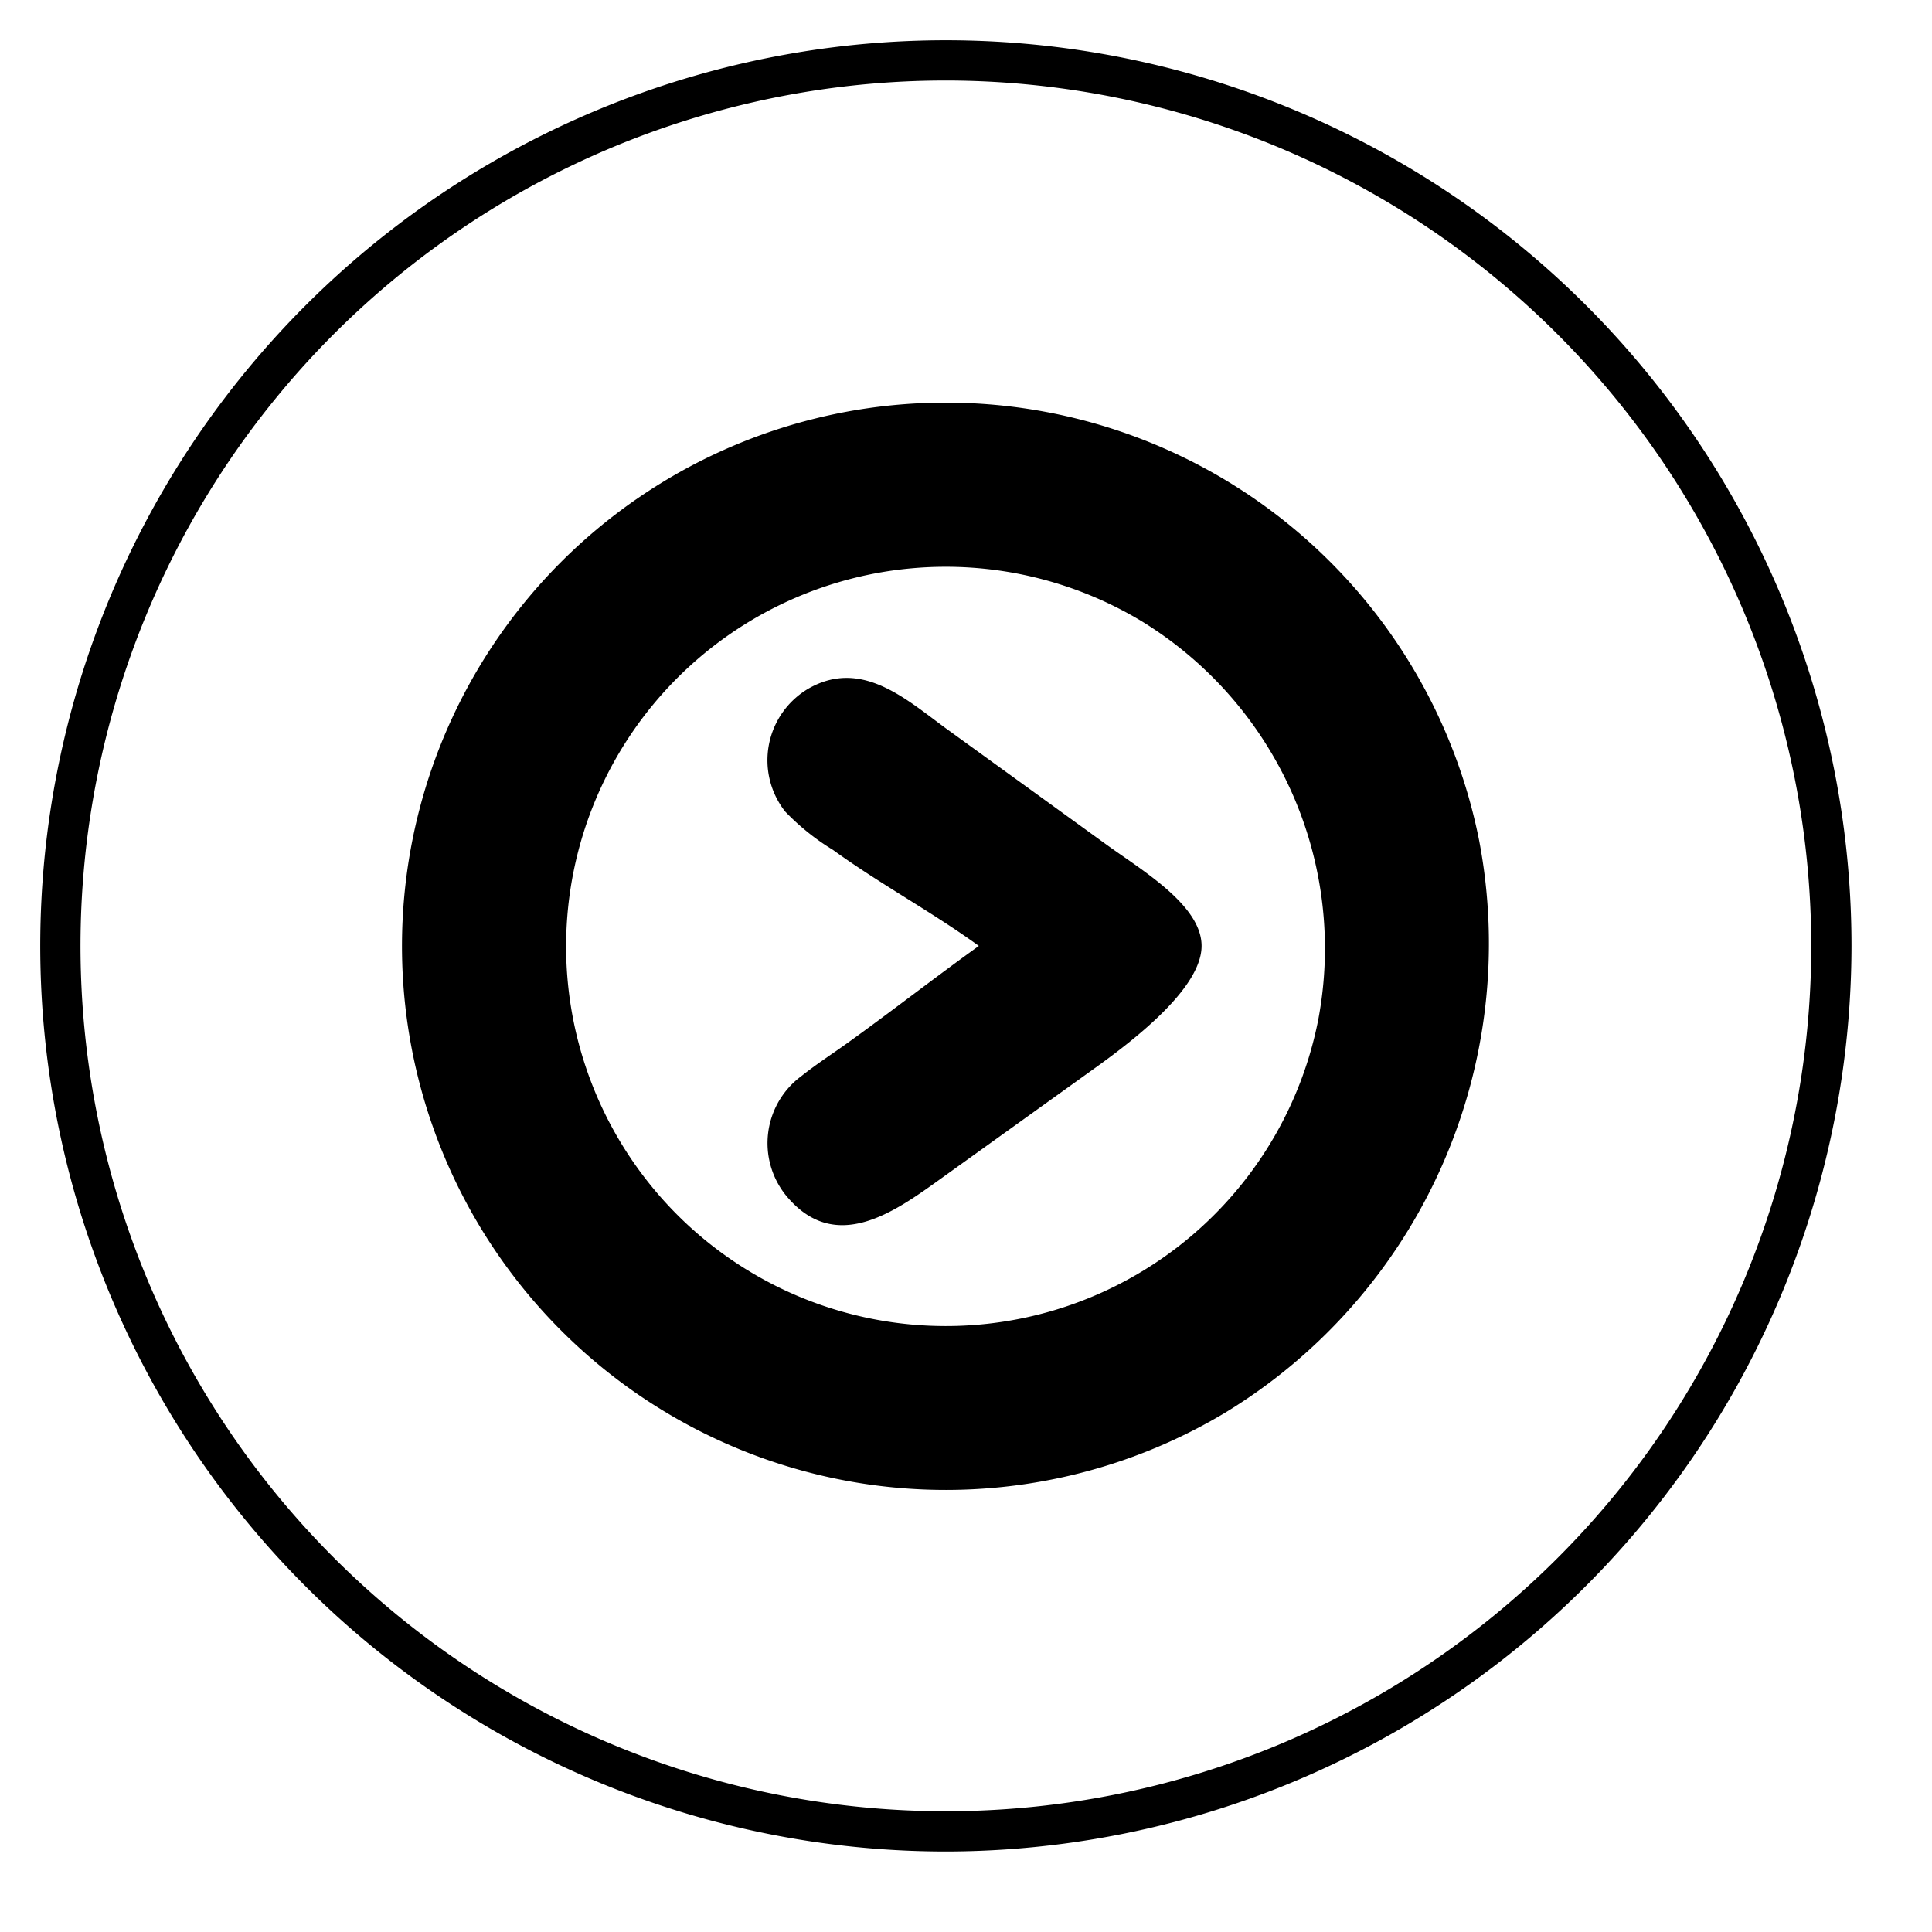 <svg id="system-youku-large" xmlns="http://www.w3.org/2000/svg" width="48" height="48" viewBox="0 0 48 48">
  <title>system-youku</title>
  <g id="circle">
    <path d="M23.5,46A22.5,22.5,0,1,1,46,23.5,22.526,22.526,0,0,1,23.5,46Zm0-44A21.5,21.5,0,1,0,45,23.5,21.524,21.524,0,0,0,23.5,2Z"/>
  </g>
  <path id="youku-icon" d="M27.483,20.98,23.557,18.137c-1.02-.739-2.132-1.792-3.469-1.03a2.064,2.064,0,0,0-.582,3.054,5.891,5.891,0,0,0,1.189.955c1.168.846,2.455,1.538,3.624,2.385-1.047.752-2.212,1.657-3.26,2.409-.38.273-.78.531-1.146.823a2.07,2.07,0,0,0-.394,2.957c1.229,1.506,2.718.411,3.878-.422l3.829-2.749c1.026-.737,2.627-1.992,2.627-3.018C29.853,22.491,28.375,21.626,27.483,20.98Zm9.269-.082a13.512,13.512,0,0,0-25.936-2.051,13.511,13.511,0,0,0,19.613,16.257A13.64,13.64,0,0,0,36.752,20.899Zm-4.005,4.46a9.432,9.432,0,1,1-4.375-9.919A9.533,9.533,0,0,1,32.747,25.359Z"/>
</svg>

